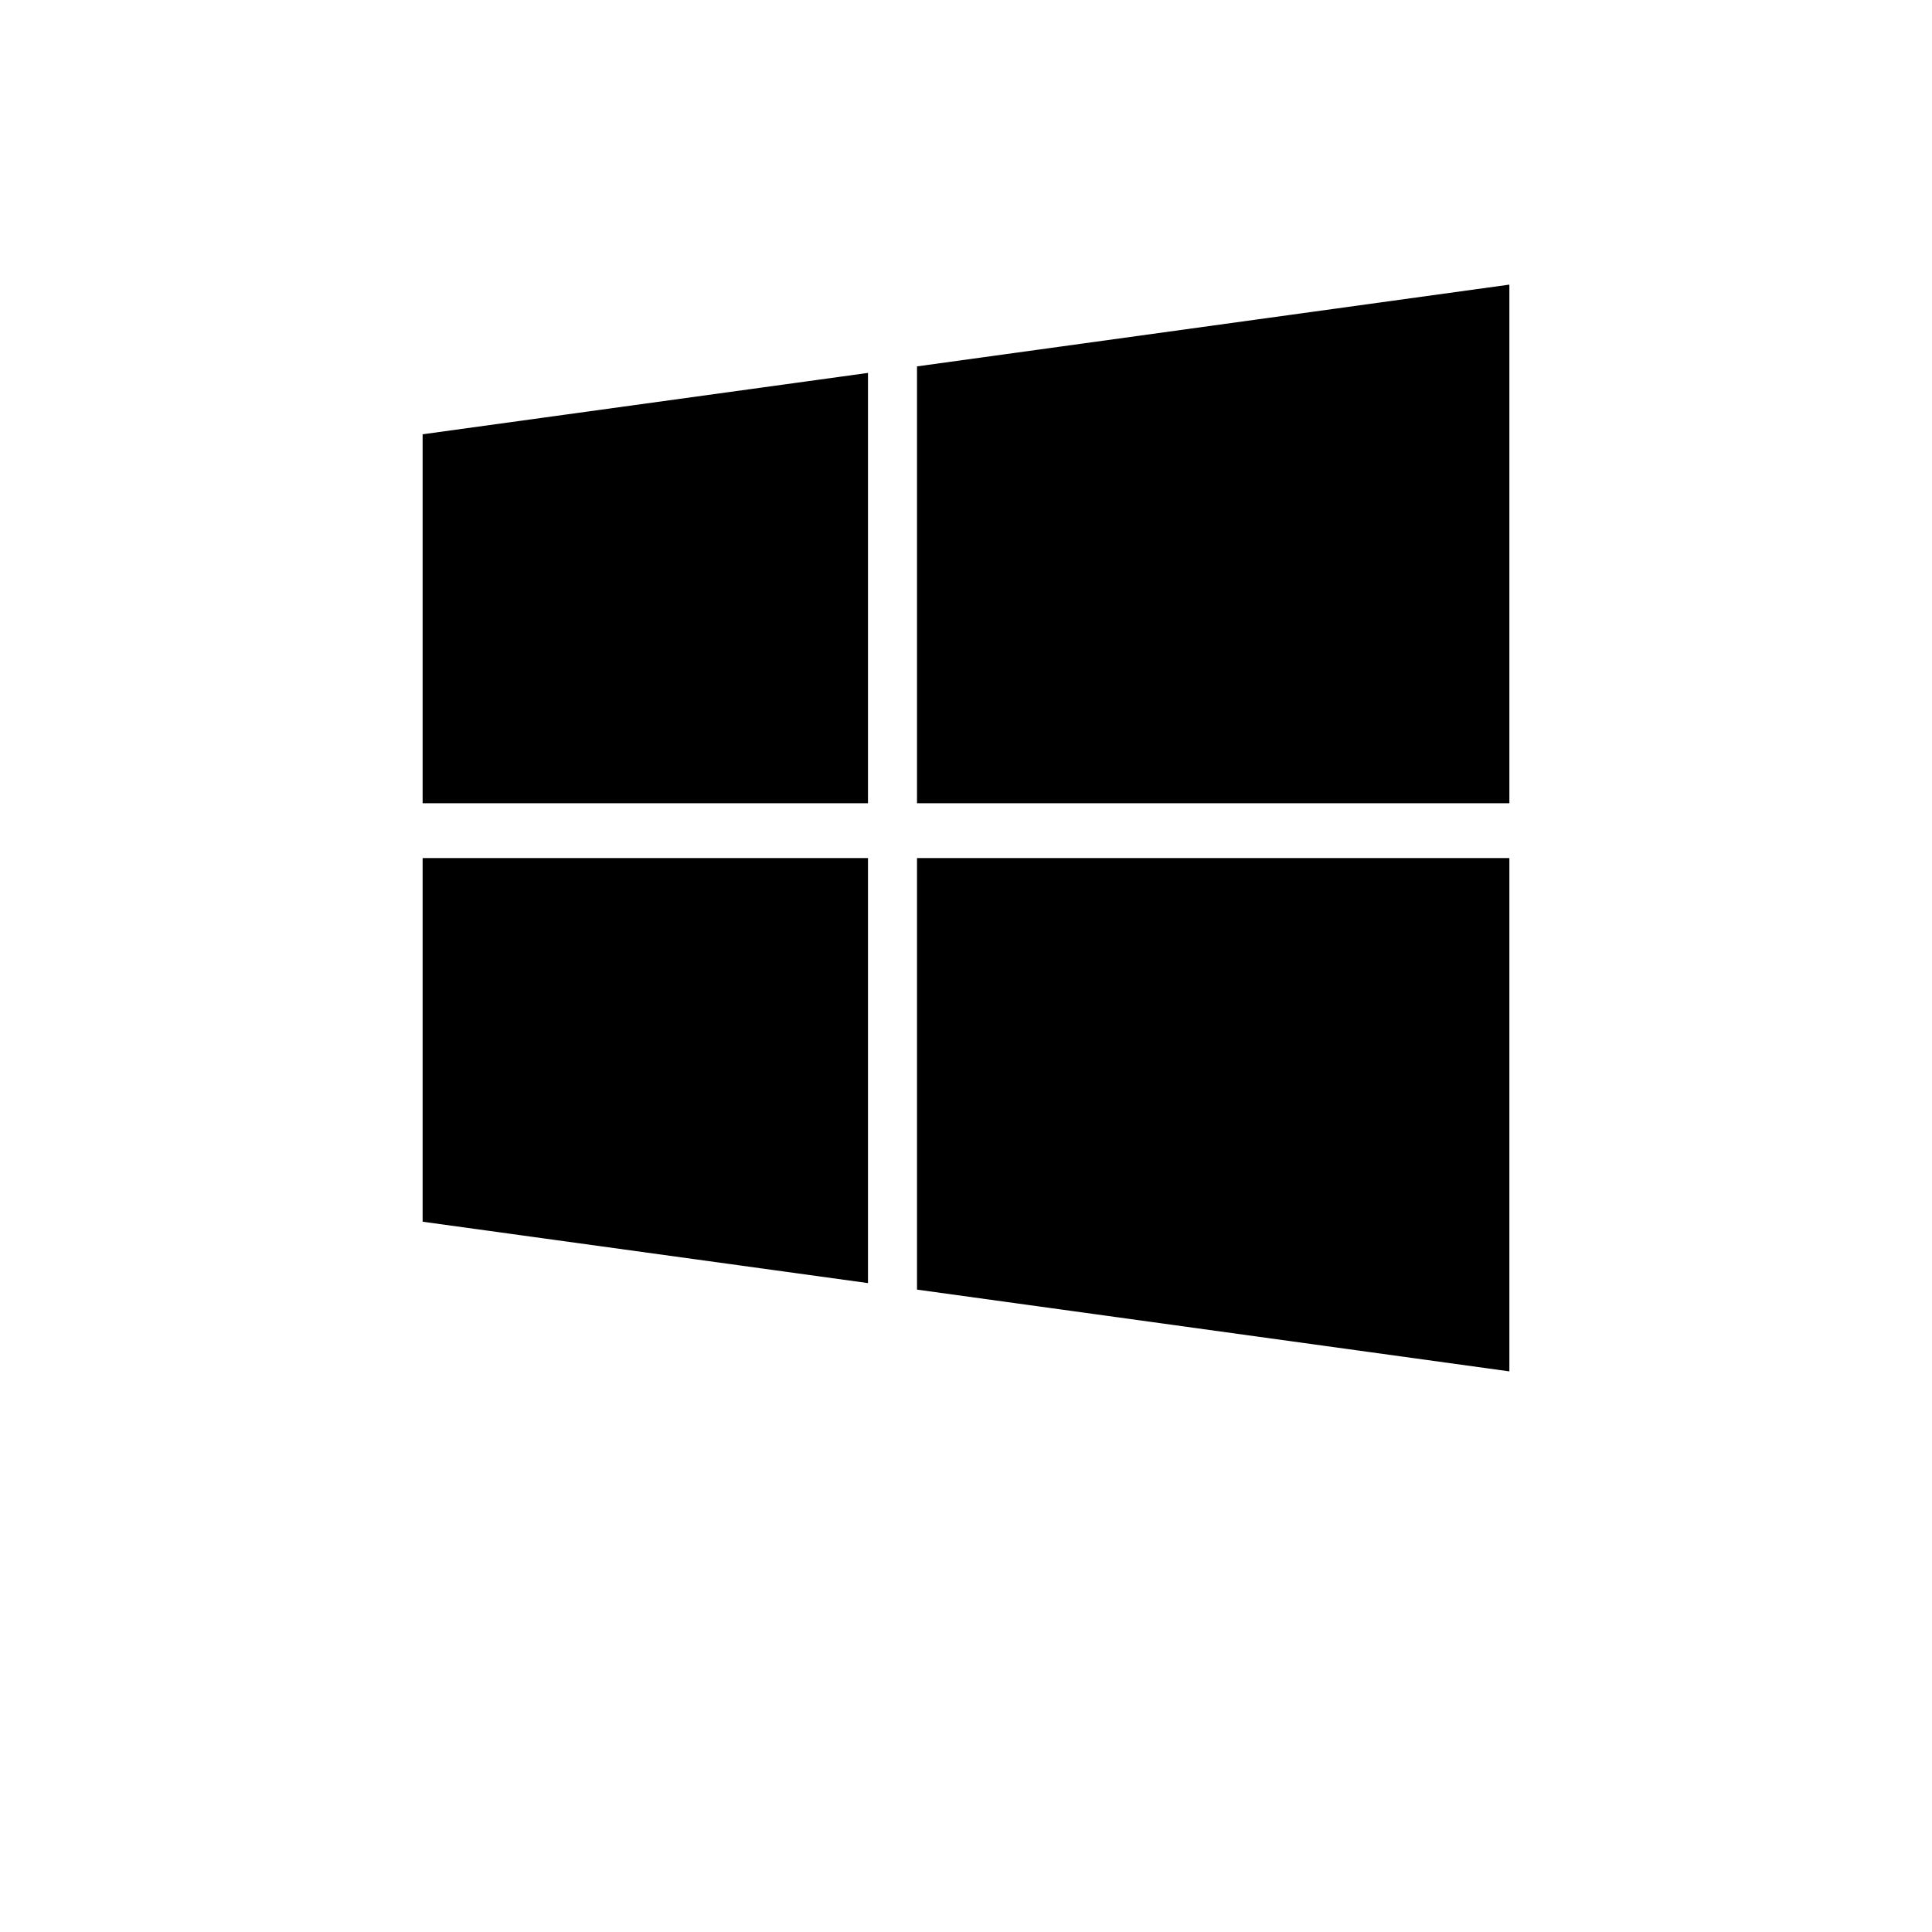 <svg width="56" height="56" viewBox="0 0 56 56" fill="none" xmlns="http://www.w3.org/2000/svg">
<g filter="url(#filter0_d_244_244)">
<circle cx="28" cy="24" r="24" fill="white"/>
</g>
<path d="M12.25 12.588L25.159 10.809V23.283H12.25V12.588ZM12.25 35.412L25.159 37.191V24.872H12.25V35.412ZM26.58 37.38L43.75 39.75V24.872H26.58V37.38ZM26.58 10.62V23.283H43.75V8.25L26.58 10.62Z" fill="black"/>
<defs>
<filter id="filter0_d_244_244" x="0" y="0" width="56" height="56" filterUnits="userSpaceOnUse" color-interpolation-filters="sRGB">
<feFlood flood-opacity="0" result="BackgroundImageFix"/>
<feColorMatrix in="SourceAlpha" type="matrix" values="0 0 0 0 0 0 0 0 0 0 0 0 0 0 0 0 0 0 127 0" result="hardAlpha"/>
<feOffset dy="4"/>
<feGaussianBlur stdDeviation="2"/>
<feComposite in2="hardAlpha" operator="out"/>
<feColorMatrix type="matrix" values="0 0 0 0 0 0 0 0 0 0 0 0 0 0 0 0 0 0 0.25 0"/>
<feBlend mode="normal" in2="BackgroundImageFix" result="effect1_dropShadow_244_244"/>
<feBlend mode="normal" in="SourceGraphic" in2="effect1_dropShadow_244_244" result="shape"/>
</filter>
</defs>
</svg>
